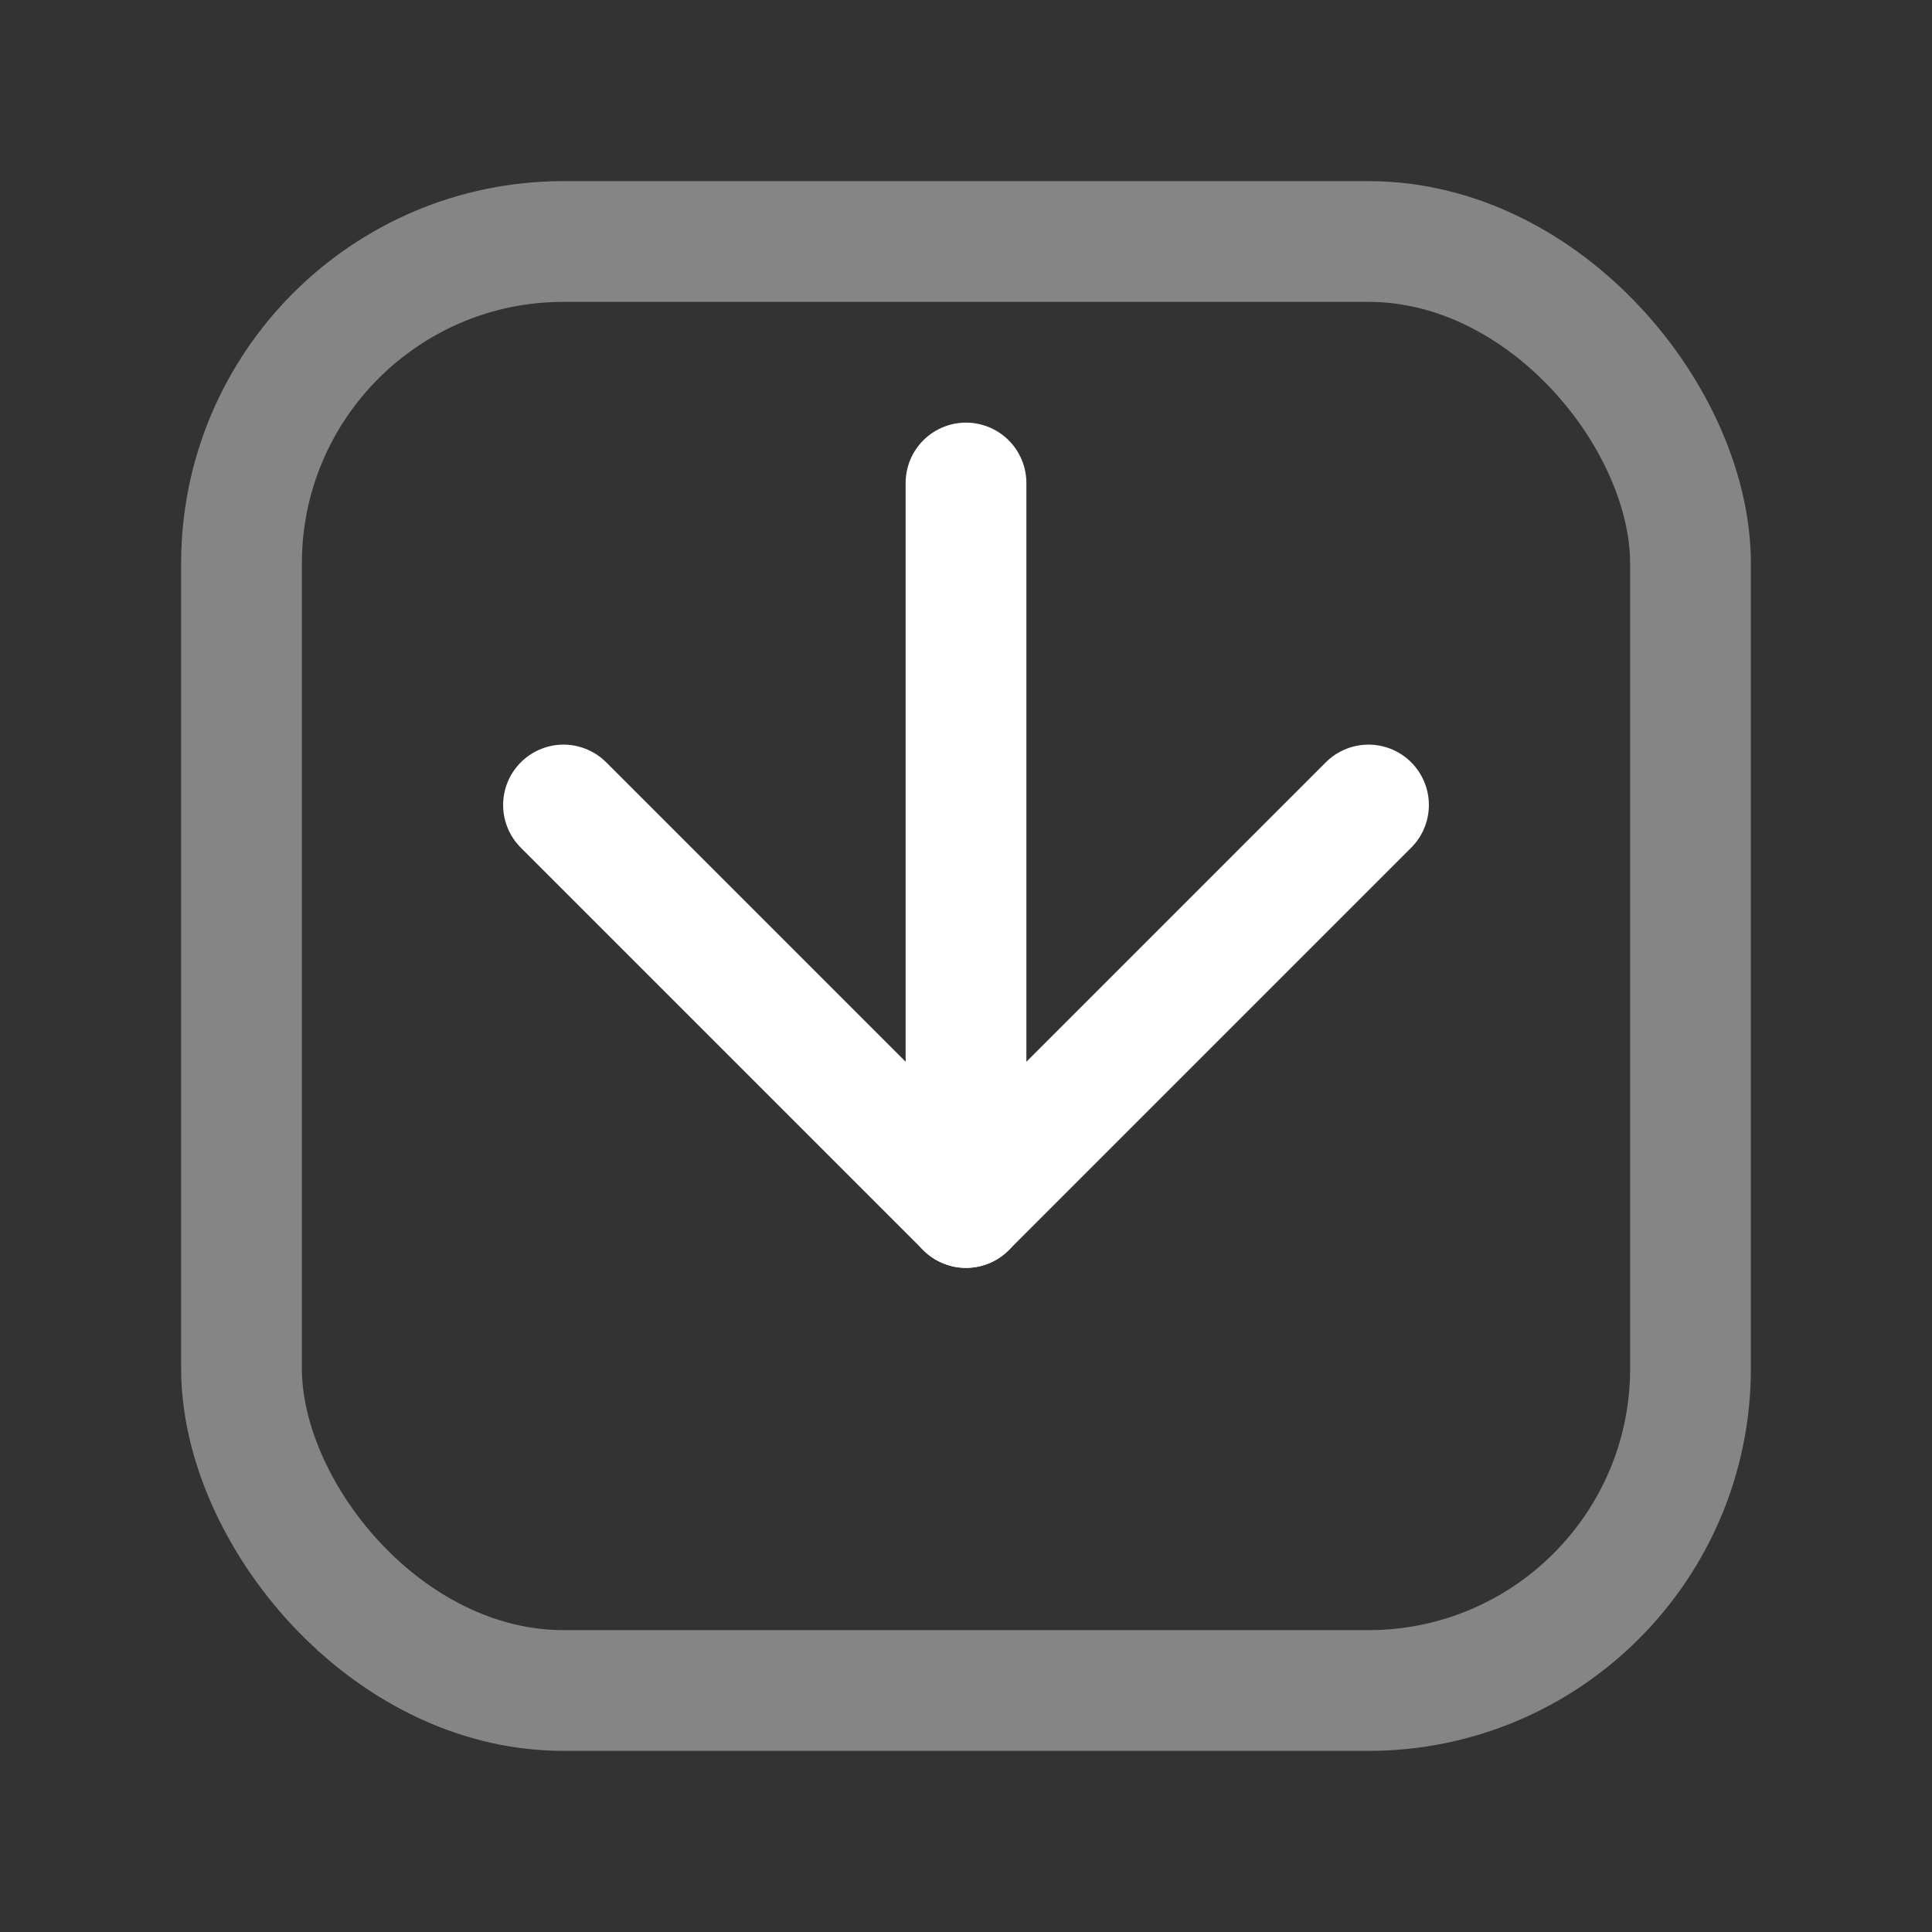 <svg width="24" height="24" viewBox="0 0 24 24" fill="none" xmlns="http://www.w3.org/2000/svg">
  <rect x="0" y="0" width="24" height="24" fill="#333333" stroke="none"/>
  <rect x="3" y="3" width="18" height="18" rx="4" stroke="#FFFFFF" stroke-width="1.5" opacity="0.4"/>
  <path d="M7 10L12 15L17 10" stroke="#FFFFFF" stroke-width="1.5" stroke-linecap="round" stroke-linejoin="round"/>
  <path d="M12 6V15" stroke="#FFFFFF" stroke-width="1.5" stroke-linecap="round"/>
</svg>
